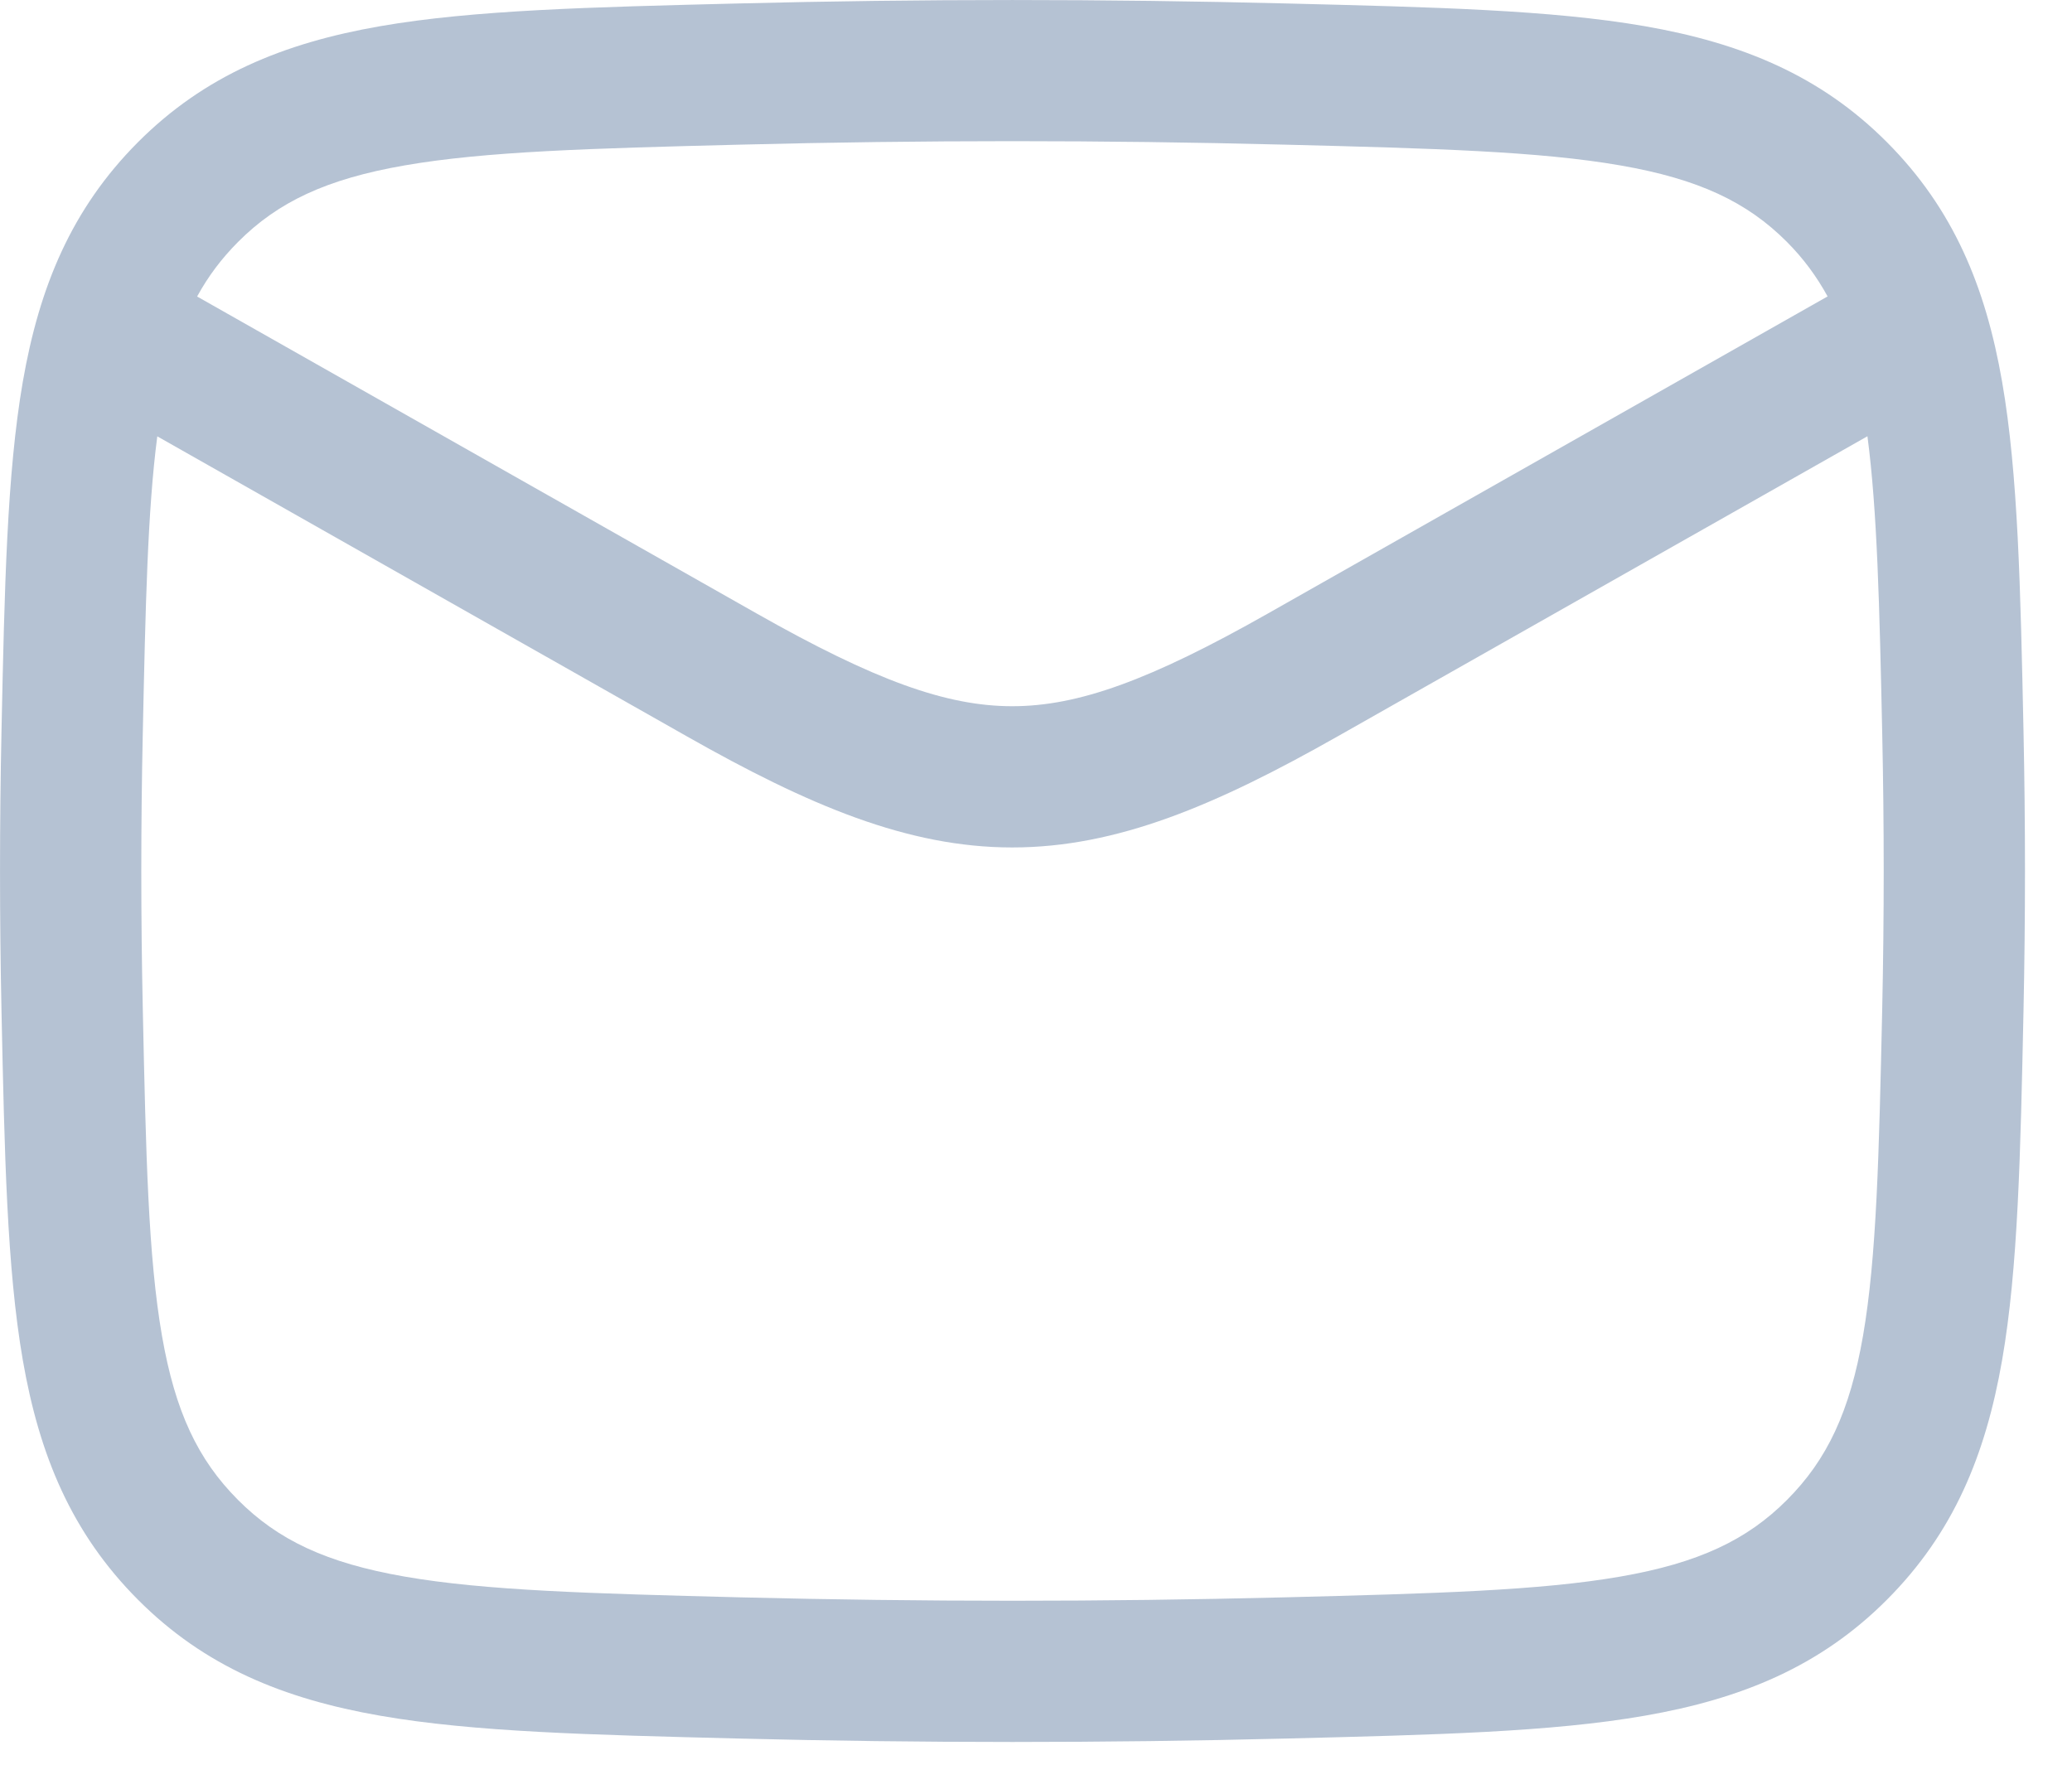 <svg width="22" height="19" viewBox="0 0 22 19" fill="none" xmlns="http://www.w3.org/2000/svg">
<path fill-rule="evenodd" clip-rule="evenodd" d="M7.83 0.037C9.783 -0.012 11.717 -0.012 13.67 0.037C15.222 0.076 16.468 0.105 17.463 0.278C18.492 0.457 19.33 0.802 20.036 1.511C20.74 2.218 21.082 3.043 21.258 4.055C21.428 5.032 21.453 6.249 21.485 7.758C21.506 8.754 21.506 9.745 21.485 10.741C21.453 12.251 21.428 13.467 21.258 14.444C21.082 15.457 20.74 16.282 20.036 16.988C19.33 17.697 18.492 18.042 17.463 18.221C16.468 18.395 15.222 18.424 13.67 18.463C11.717 18.512 9.783 18.512 7.83 18.463C6.279 18.424 5.033 18.395 4.037 18.221C3.008 18.042 2.171 17.698 1.464 16.988C0.76 16.281 0.418 15.457 0.242 14.444C0.073 13.467 0.048 12.251 0.016 10.741C-0.005 9.745 -0.005 8.754 0.016 7.758C0.048 6.249 0.073 5.032 0.242 4.055C0.418 3.043 0.76 2.218 1.464 1.511C2.171 0.802 3.008 0.457 4.037 0.278C5.033 0.105 6.279 0.076 7.83 0.037ZM14.205 7.819C12.912 8.552 11.861 9 10.748 9C9.636 9 8.584 8.552 7.291 7.819L1.67 4.634C1.567 5.426 1.545 6.427 1.516 7.79C1.495 8.765 1.495 9.735 1.516 10.71C1.549 12.265 1.574 13.348 1.72 14.187C1.86 14.991 2.1 15.501 2.527 15.929C2.951 16.355 3.467 16.599 4.294 16.743C5.155 16.893 6.271 16.923 7.867 16.964C9.795 17.012 11.705 17.012 13.633 16.964C15.229 16.923 16.345 16.893 17.206 16.743C18.034 16.599 18.55 16.355 18.974 15.929C19.401 15.501 19.641 14.991 19.781 14.187C19.926 13.348 19.951 12.264 19.985 10.71C20.006 9.735 20.006 8.765 19.985 7.79C19.956 6.425 19.932 5.424 19.828 4.633L14.205 7.819ZM13.633 1.536C11.705 1.487 9.795 1.487 7.867 1.536C6.271 1.576 5.155 1.607 4.294 1.757C3.467 1.901 2.951 2.144 2.527 2.57C2.353 2.745 2.211 2.933 2.093 3.149L8.032 6.514C9.286 7.225 10.048 7.5 10.748 7.5C11.448 7.5 12.21 7.225 13.465 6.514L19.405 3.148C19.287 2.933 19.147 2.744 18.974 2.57C18.55 2.144 18.034 1.901 17.206 1.757C16.345 1.607 15.229 1.576 13.633 1.536Z" fill="#B5C2D3"/>
</svg>
